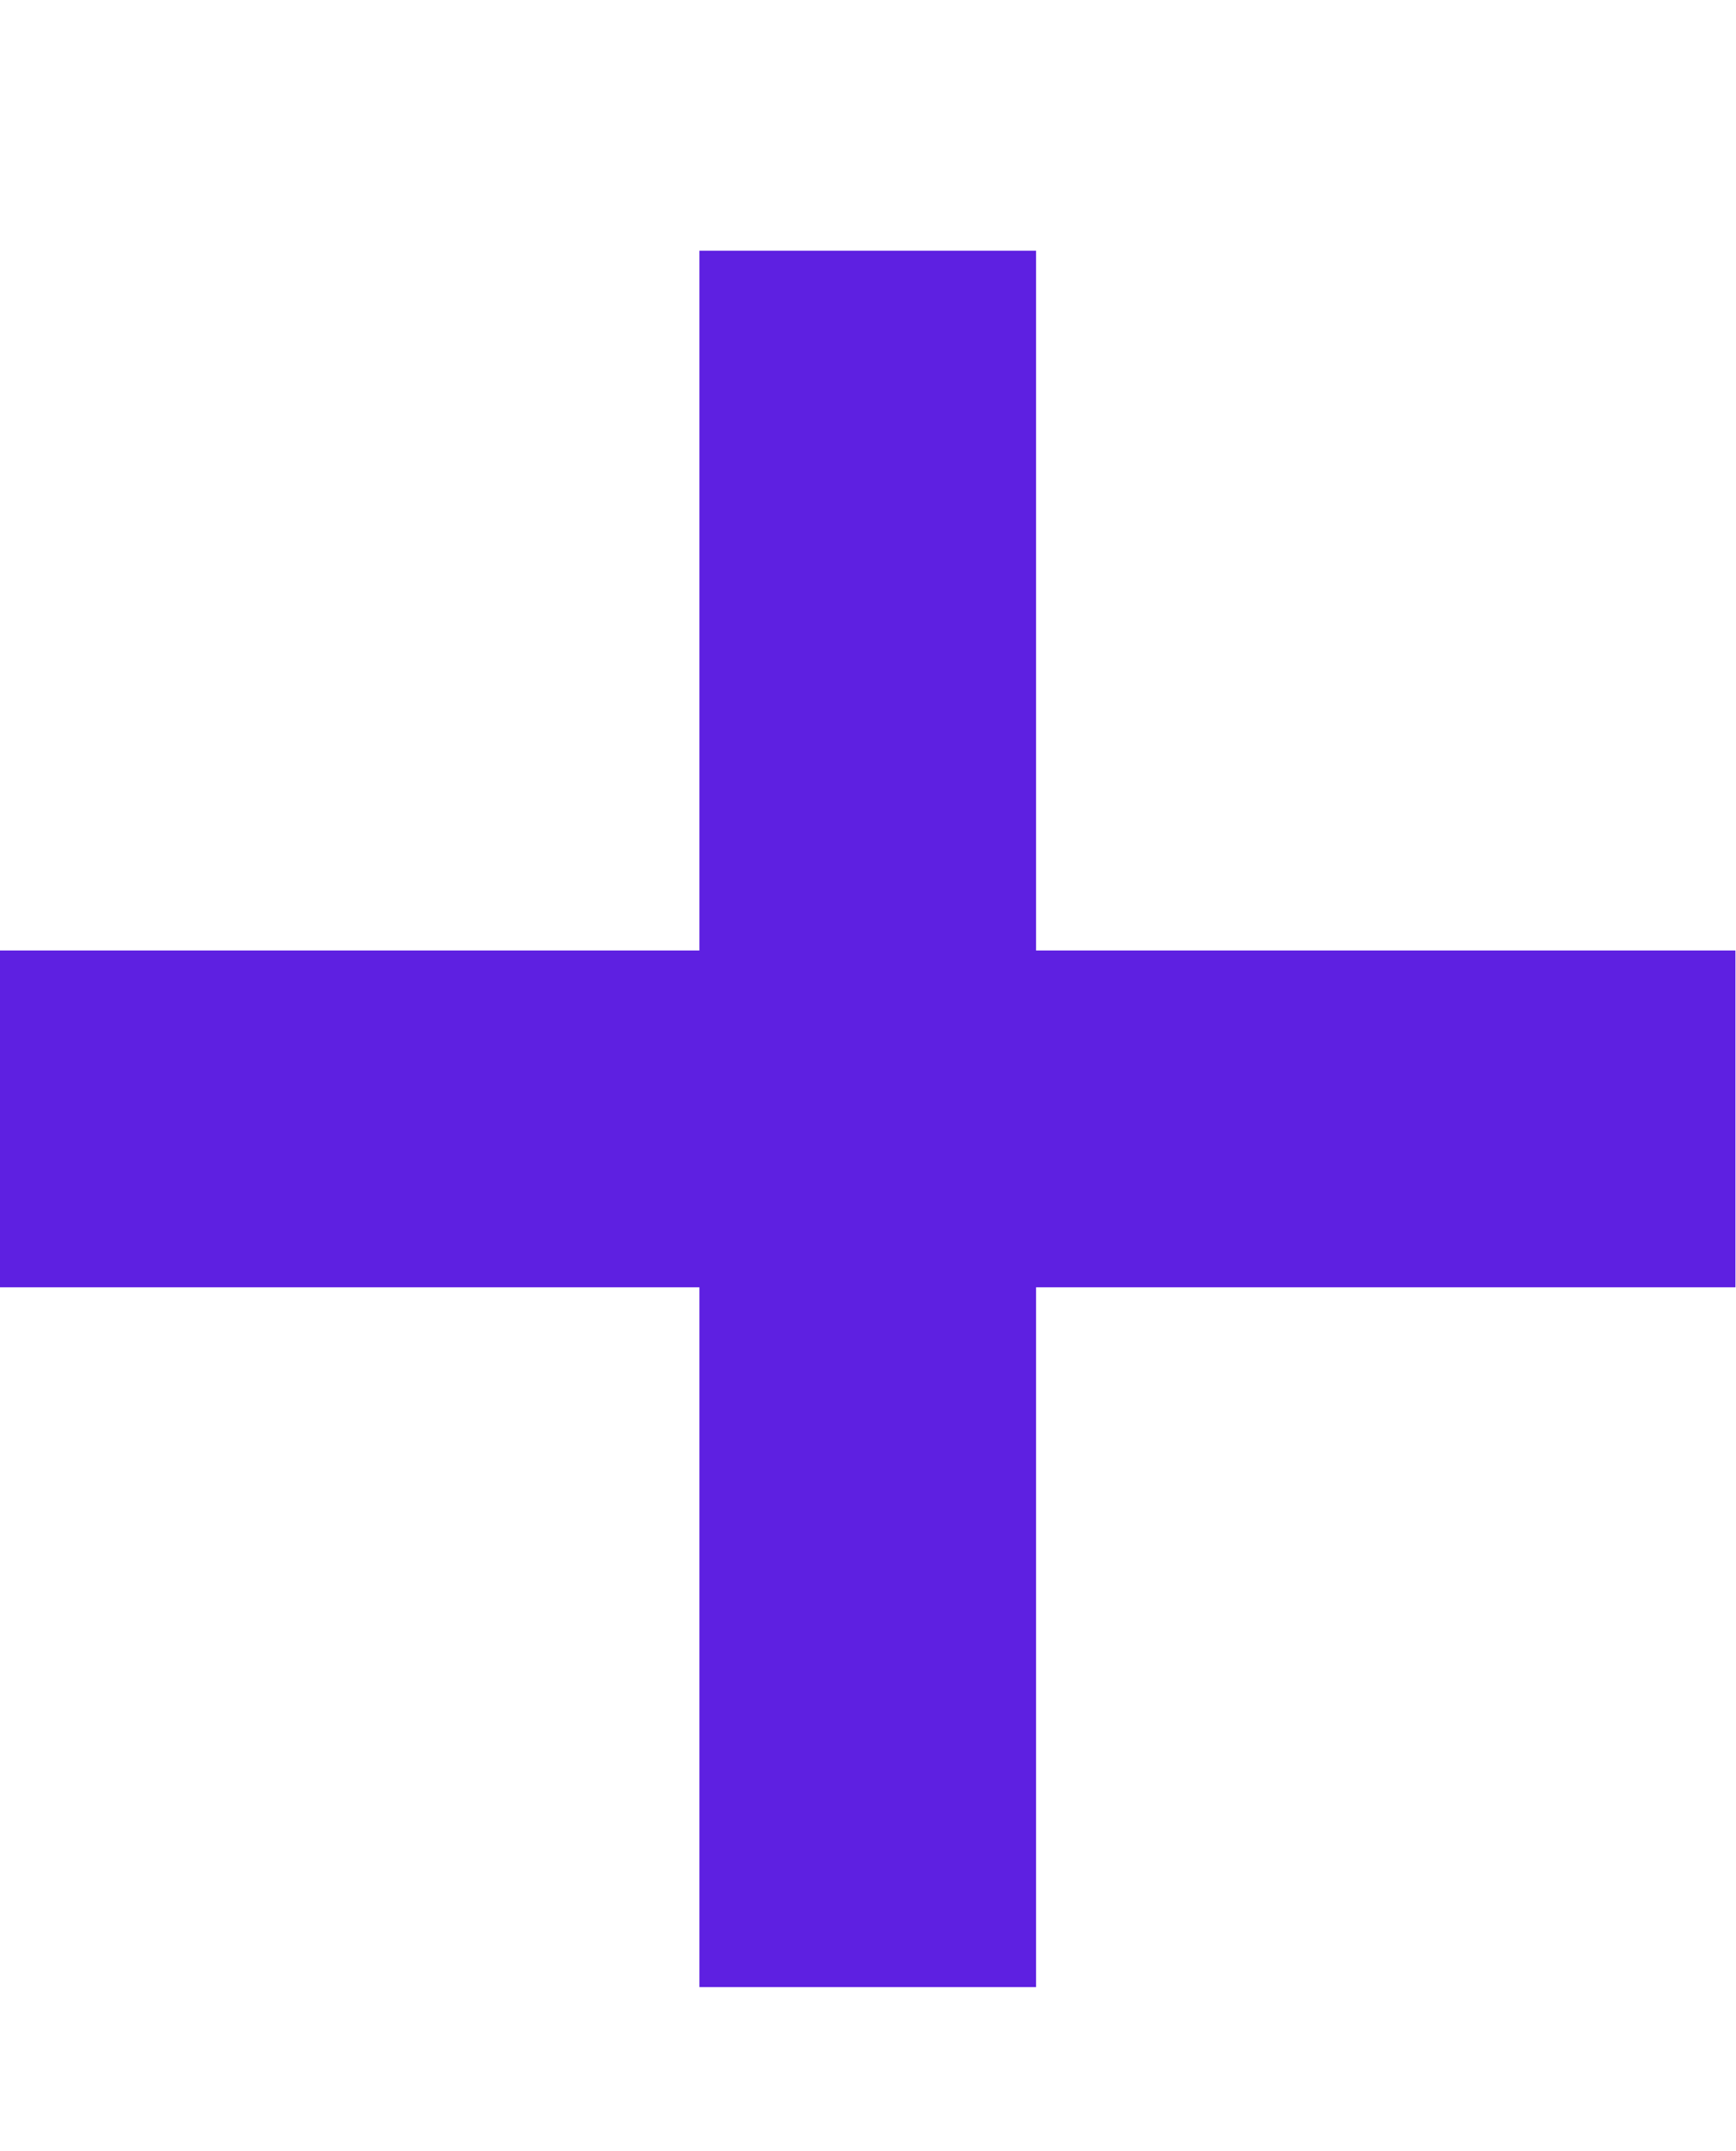 <svg xmlns="http://www.w3.org/2000/svg" xmlns:xlink="http://www.w3.org/1999/xlink" width="3035" zoomAndPan="magnify" viewBox="0 0 2276.25 2818.5" height="3758" preserveAspectRatio="xMidYMid meet" version="1.2"><defs><clipPath id="d0f20aa537"><path d="M 0 328.598 L 2275.5 328.598 L 2275.5 2604.102 L 0 2604.102 Z M 0 328.598 "/></clipPath></defs><g id="b9b282a5a1"><g clip-rule="nonzero" clip-path="url(#d0f20aa537)"><path style=" stroke:none;fill-rule:nonzero;fill:#5e20e1;fill-opacity:1;" d="M 2275.5 1245.641 L 1358.457 1245.641 L 1358.457 328.598 L 917.043 328.598 L 917.043 1245.641 L 0 1245.641 L 0 1687.059 L 917.043 1687.059 L 917.043 2604.098 L 1358.457 2604.098 L 1358.457 1687.059 L 2275.5 1687.059 Z M 2275.5 1245.641 "/></g></g></svg>